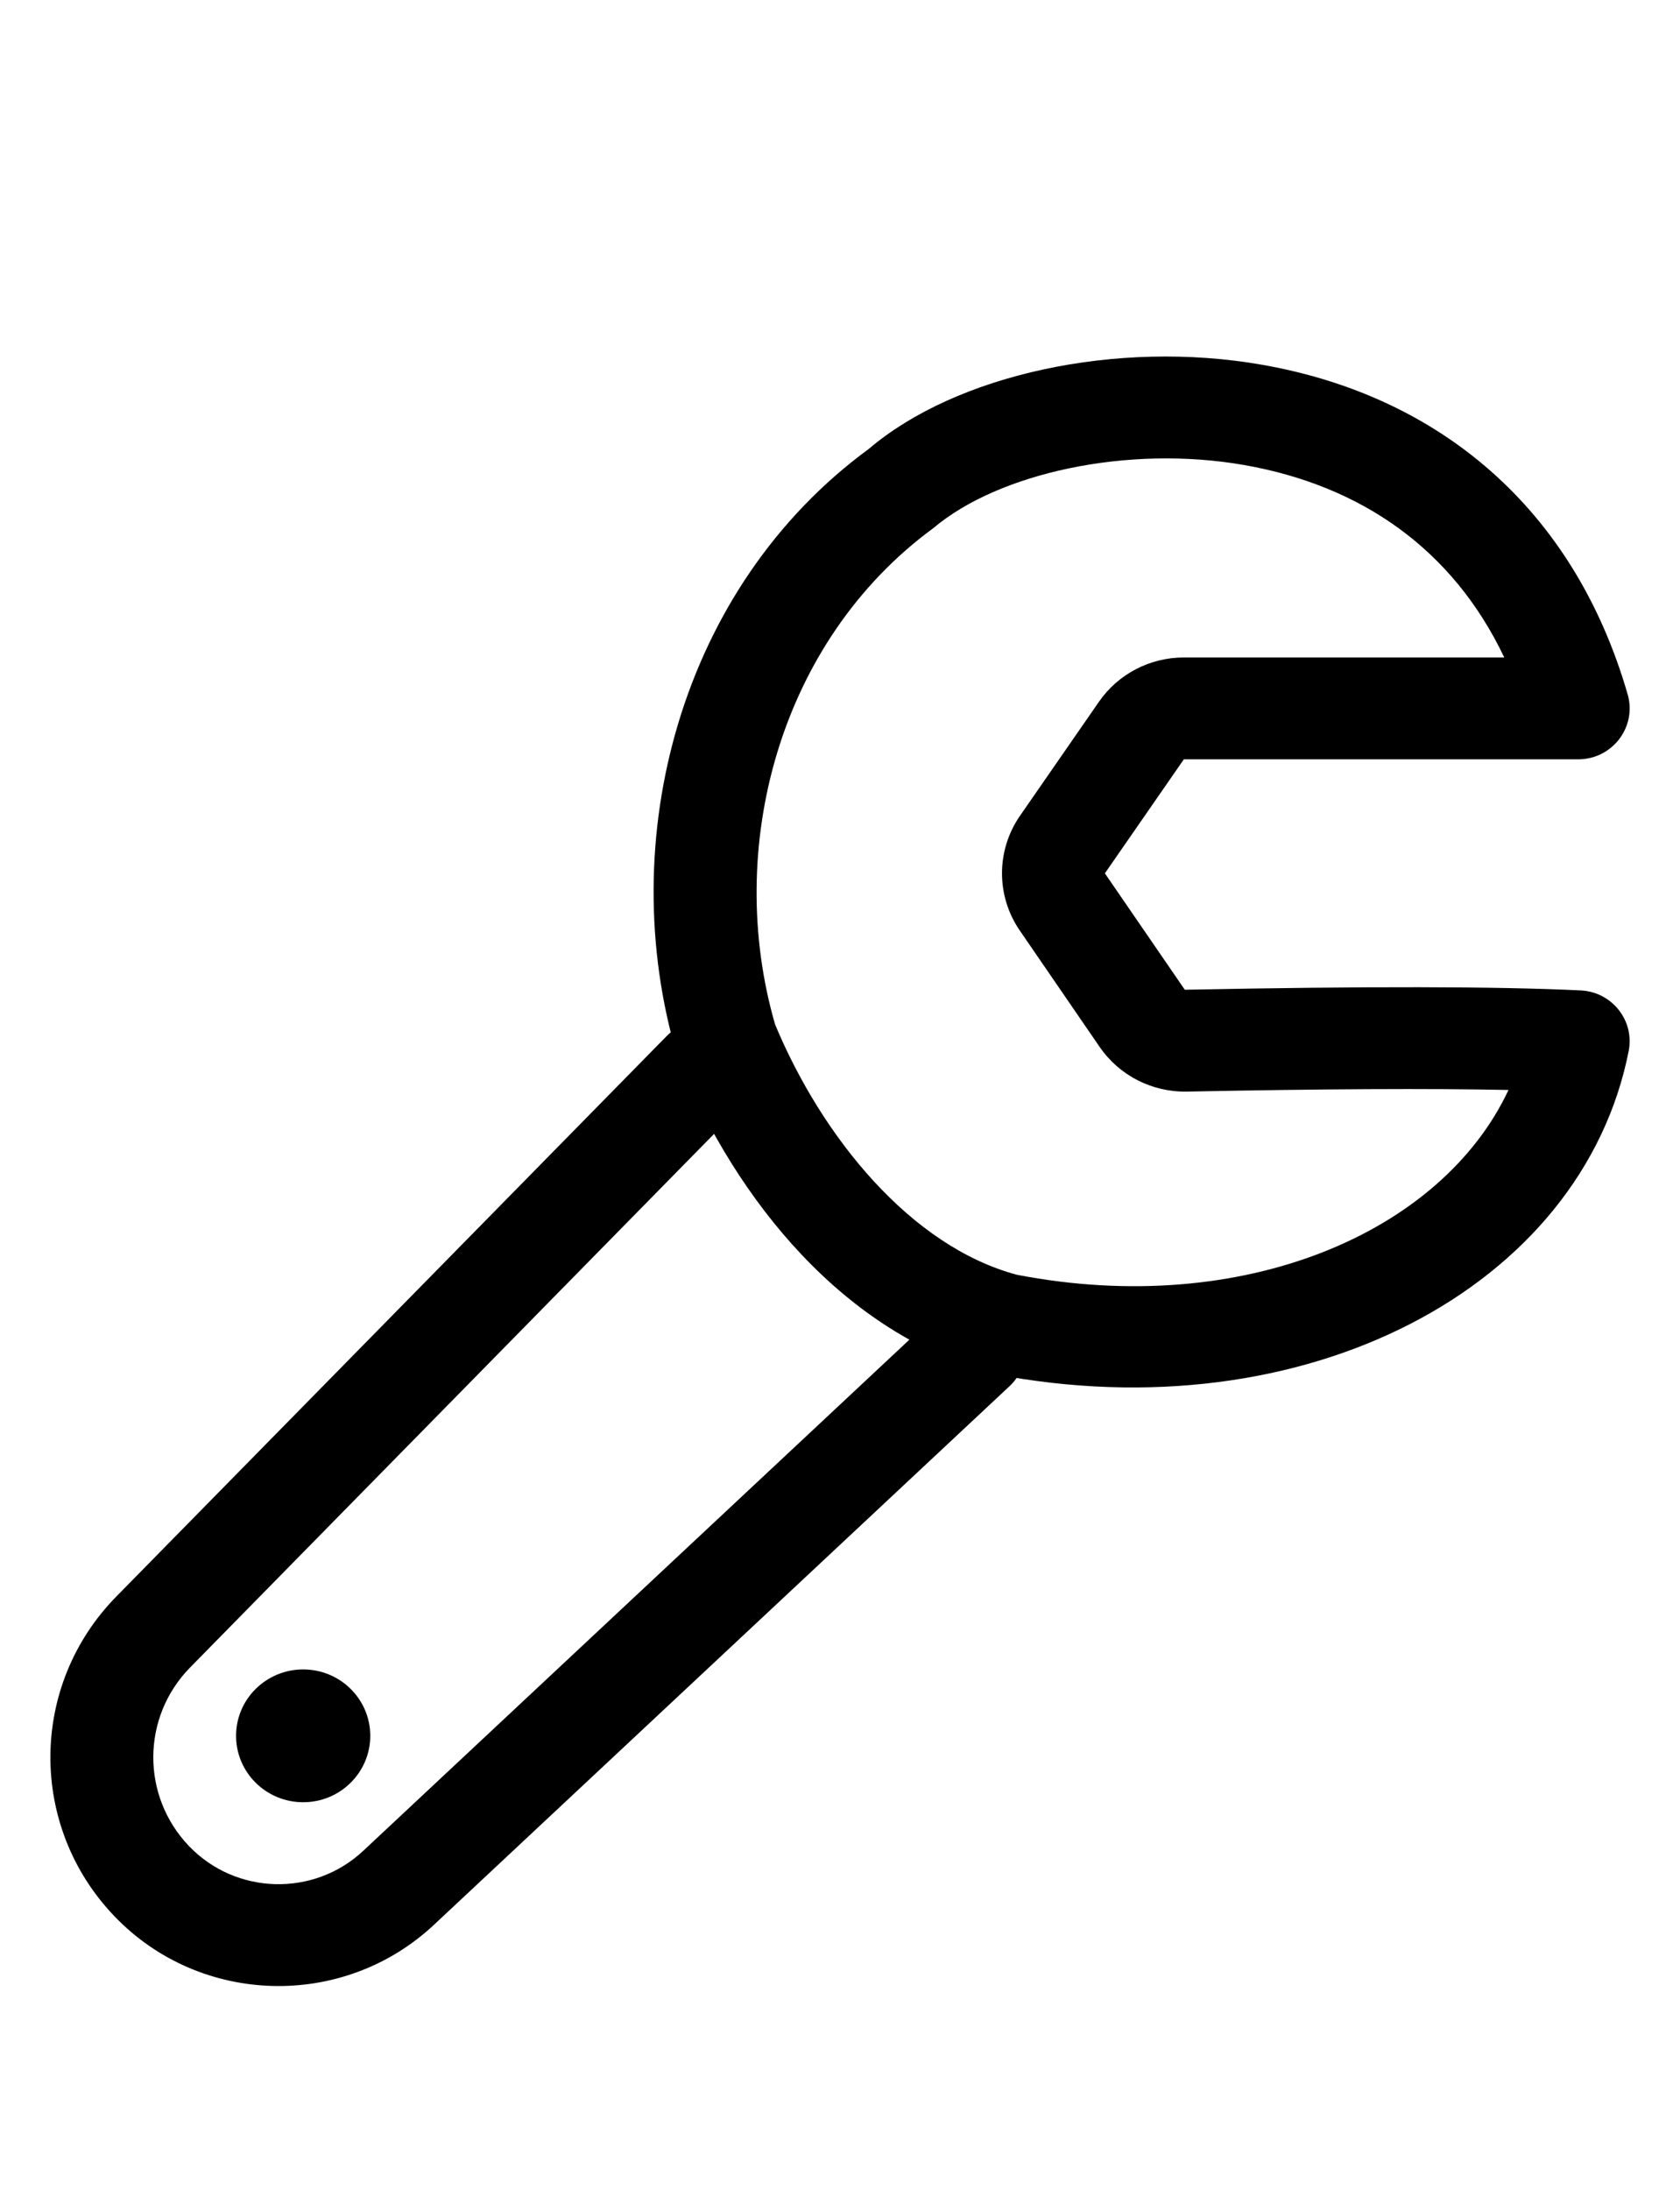 <?xml version="1.0" encoding="UTF-8"?>
<svg width="33px" height="43px" viewBox="0 0 33 43" version="1.1" xmlns="http://www.w3.org/2000/svg" xmlns:xlink="http://www.w3.org/1999/xlink">
    <!-- Generator: Sketch 51.2 (57519) - http://www.bohemiancoding.com/sketch -->
    <title>icon copy 19</title>
    <desc>Created with Sketch.</desc>
    <defs></defs>
    <g id="icon-copy-19" stroke="none" stroke-width="1" fill="none" fill-rule="evenodd">
        <g id="wrench-copy-3" transform="translate(2, 8)" fill="#000000">
            <path d="M16.442,17.766 C16.848,17.387 17.487,17.405 17.871,17.806 C18.254,18.207 18.236,18.84 17.831,19.22 L6.523,29.799 C4.742,31.465 1.933,31.389 0.247,29.629 C-1.444,27.864 -1.427,25.094 0.286,23.35 L11.094,12.347 C11.483,11.95 12.123,11.941 12.523,12.326 C12.924,12.711 12.933,13.344 12.544,13.74 L1.735,24.744 C0.778,25.719 0.769,27.267 1.713,28.253 C2.633,29.212 4.164,29.254 5.135,28.345 L16.442,17.766 Z" id="Path-15" fill-rule="nonzero"></path>
            <path d="M21.314,13.436 C20.63,13.449 19.986,13.12 19.601,12.56 L18.032,10.274 C17.564,9.593 17.566,8.698 18.036,8.019 L19.587,5.78 C19.964,5.236 20.587,4.911 21.254,4.911 L27.548,4.911 C26.537,2.785 24.739,1.535 22.439,1.132 C20.141,0.73 17.606,1.292 16.331,2.373 C13.304,4.593 12.223,8.655 13.225,12.118 C14.152,14.34 15.894,16.476 17.974,17.033 C22.432,17.892 26.321,16.202 27.631,13.404 C26.075,13.372 23.968,13.383 21.314,13.436 Z M29.992,12.639 C29.076,17.283 23.643,20.163 17.518,18.98 C14.586,18.198 12.471,15.588 11.333,12.825 L11.299,12.728 C10.049,8.498 11.356,3.531 15.07,0.812 C16.777,-0.641 19.927,-1.339 22.791,-0.837 C26.251,-0.231 28.91,1.962 29.972,5.636 C30.156,6.274 29.672,6.911 29,6.911 L21.254,6.911 L19.703,9.15 L21.273,11.436 C24.815,11.366 27.404,11.37 29.049,11.449 C29.664,11.478 30.11,12.041 29.992,12.639 Z" id="Path-16" fill-rule="nonzero"></path>
            <ellipse id="Oval-4" cx="3.955" cy="26.087" rx="1.318" ry="1.304"></ellipse>
        </g>
    </g>
</svg>